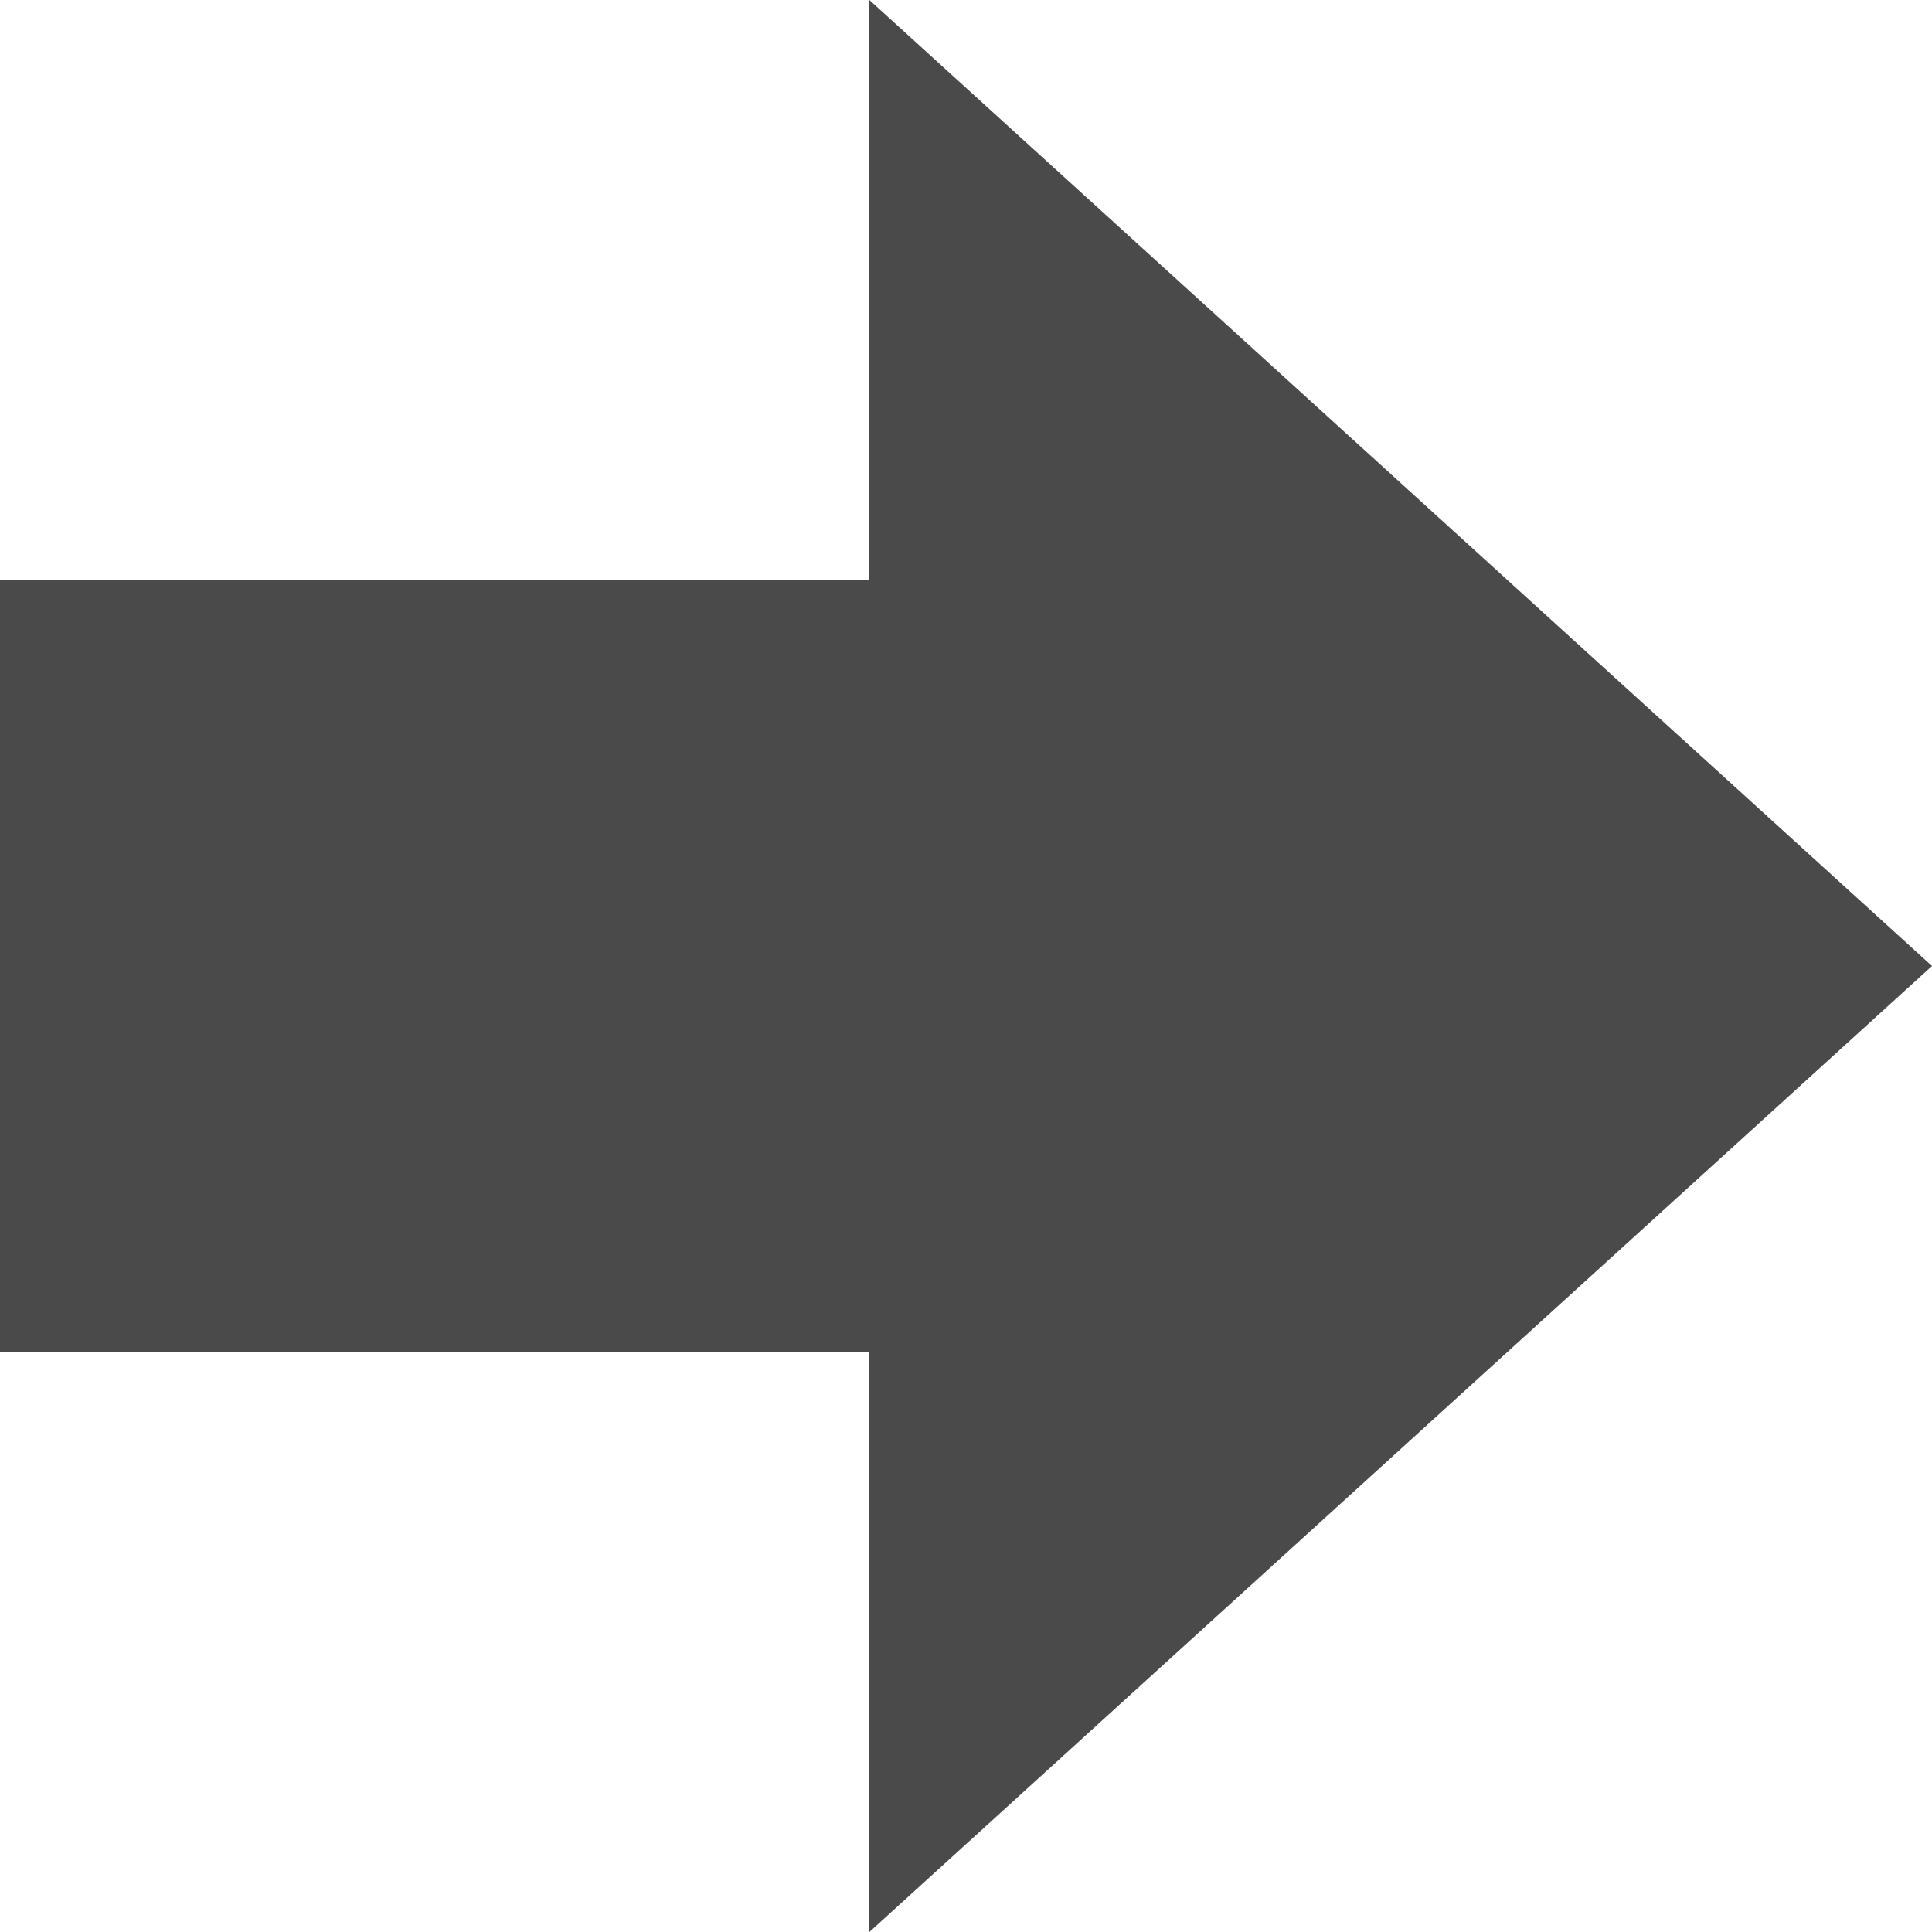 <?xml version="1.0" encoding="UTF-8" standalone="no"?>
<svg width="20px" height="20px" viewBox="0 0 20 20" version="1.1" xmlns="http://www.w3.org/2000/svg" xmlns:xlink="http://www.w3.org/1999/xlink" xmlns:sketch="http://www.bohemiancoding.com/sketch/ns">
    <!-- Generator: Sketch 3.3.3 (12072) - http://www.bohemiancoding.com/sketch -->
    <title>derecha-20</title>
    <desc>Created with Sketch.</desc>
    <defs></defs>
    <g id="Page-1" stroke="none" stroke-width="1" fill="none" fill-rule="evenodd" sketch:type="MSPage">
        <g id="derecha-20" sketch:type="MSArtboardGroup" fill="#4A4A4A">
            <path d="M14,11 L14,20 L6,20 L6,11 L1.77635684e-15,11 L10,0 L20,11 L14,11 Z" id="Rectangle-1-Copy-2" sketch:type="MSShapeGroup" transform="translate(10, 10) rotate(-270) translate(-10, -10) "></path>
        </g>
    </g>
</svg>
